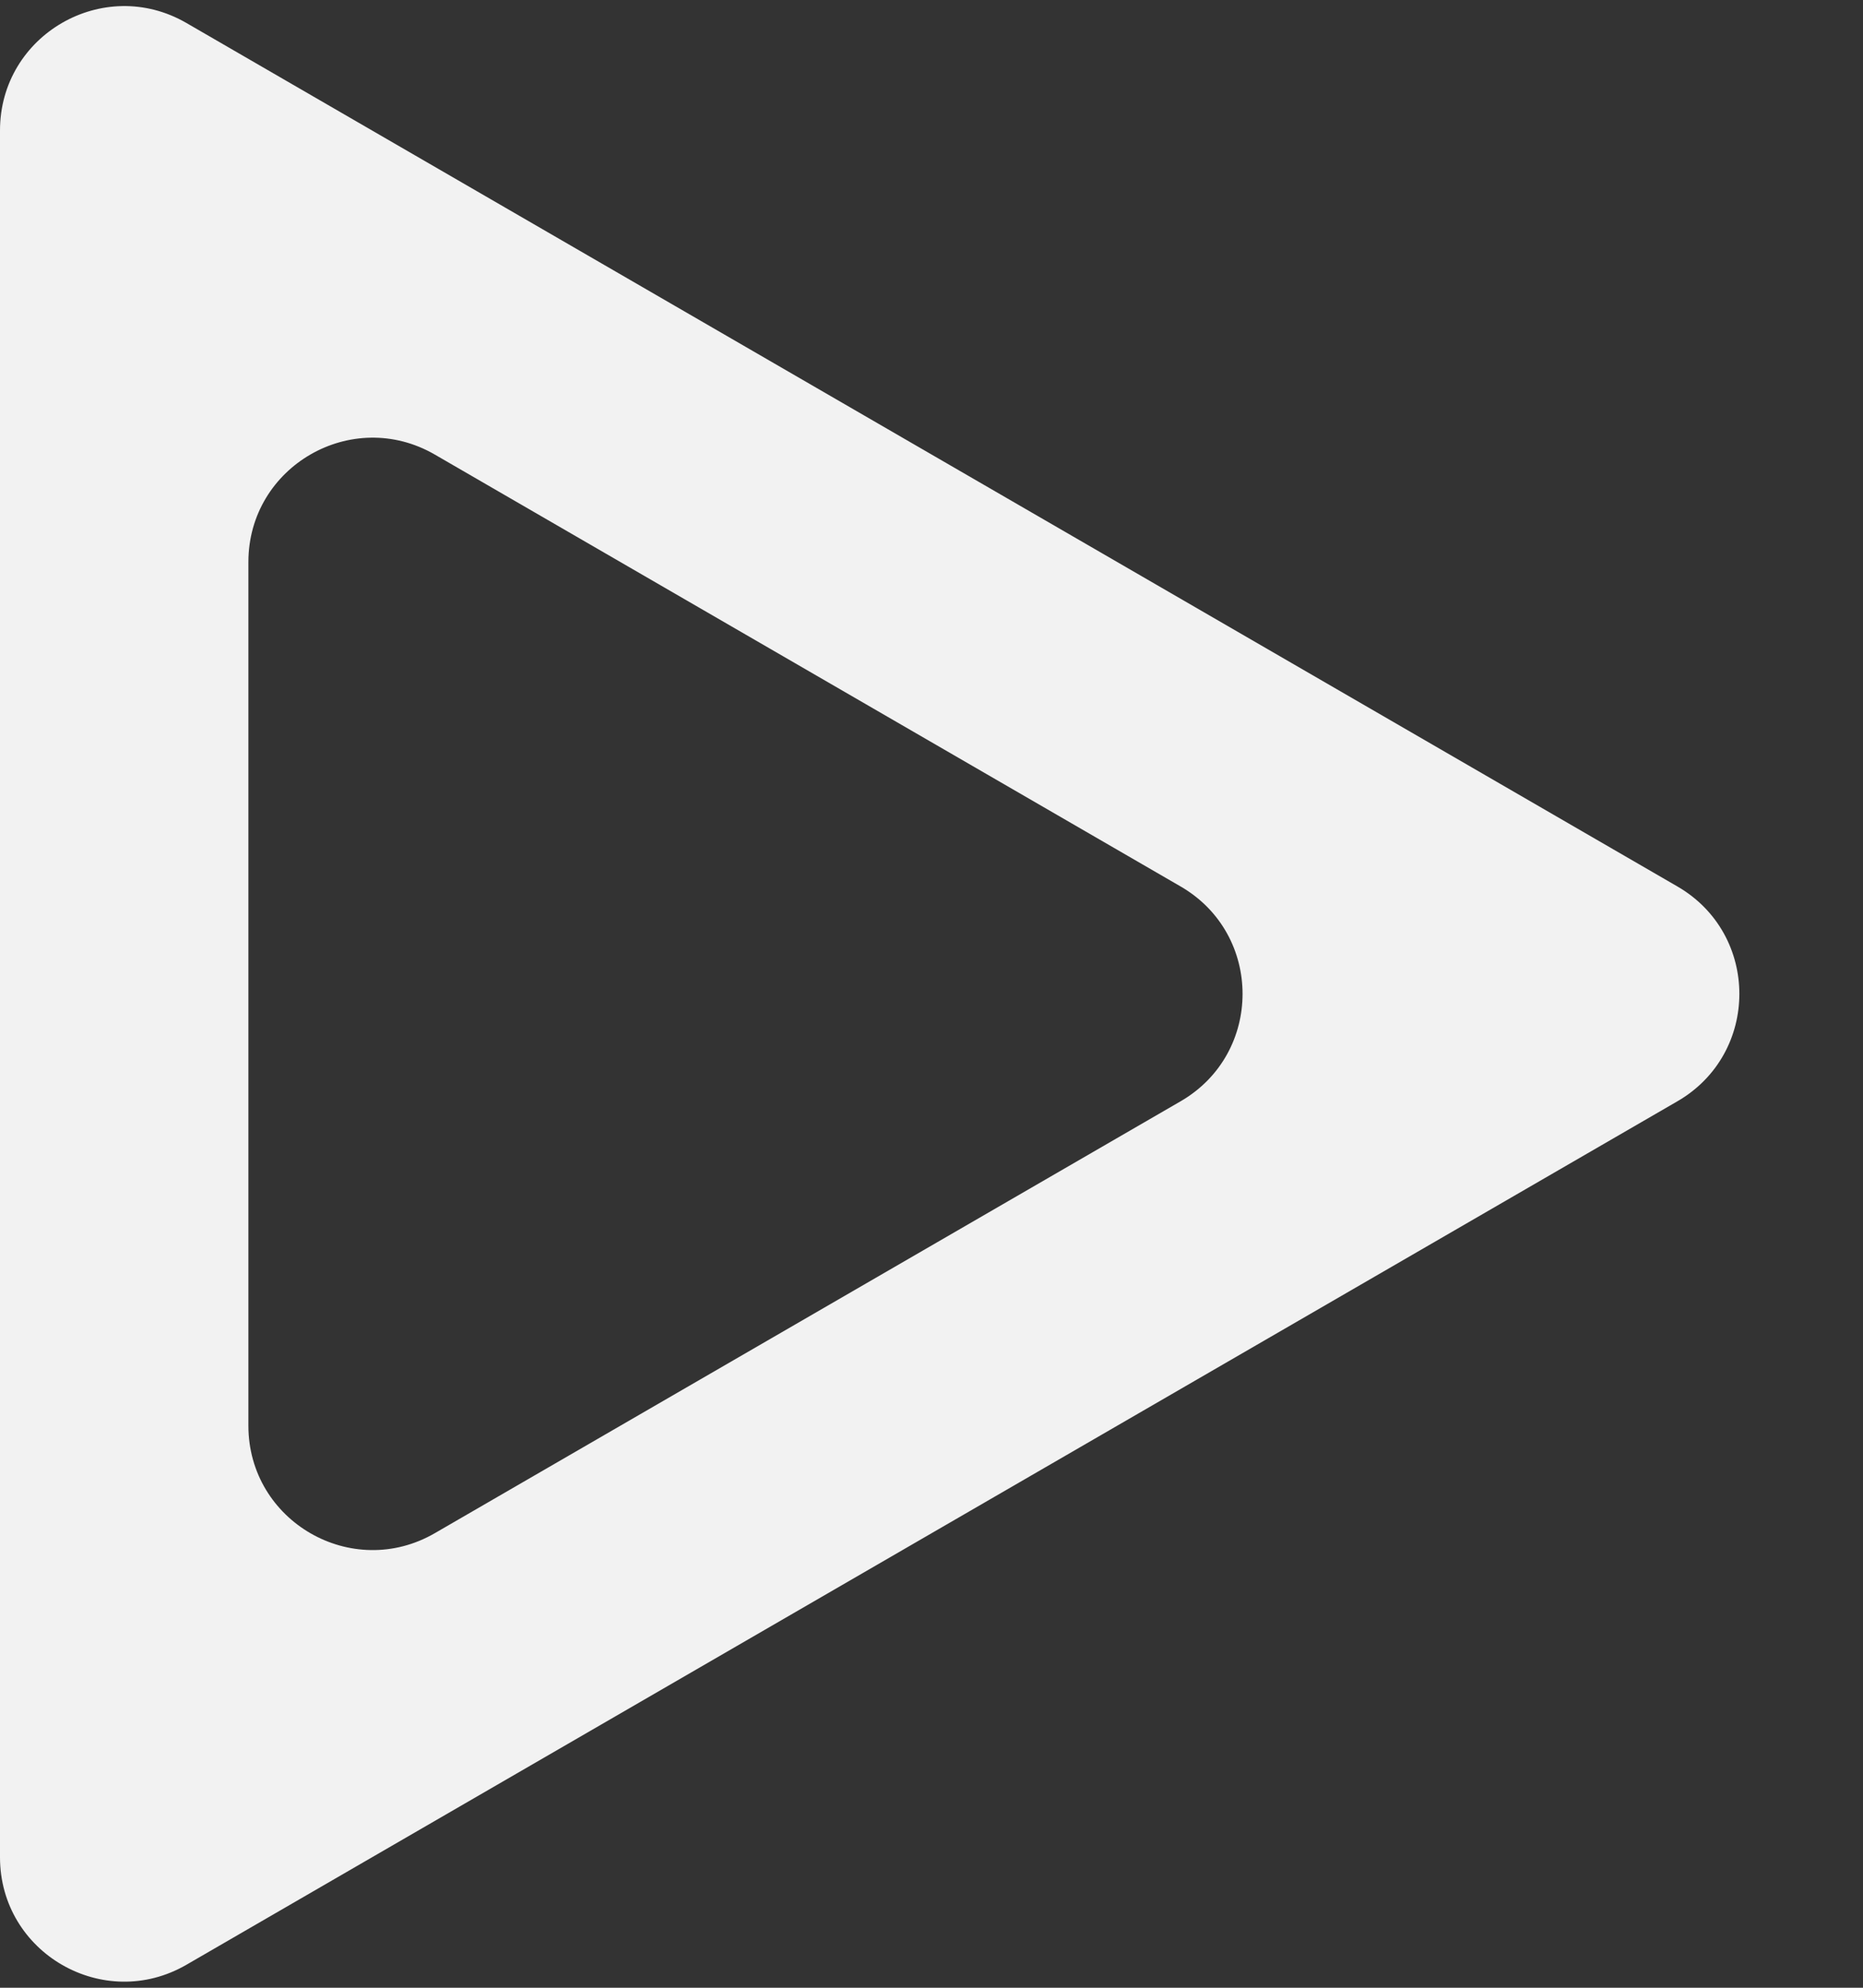 <svg width="15" height="16" viewBox="0 0 15 16" fill="none" xmlns="http://www.w3.org/2000/svg">
<rect x="0" y="0" width="15" height="16" fill="#333333" stroke="none"/>
<path d="M9.505 7.135C10.171 7.52 10.171 8.48 9.505 8.865L3.501 12.341C2.834 12.727 2 12.246 2 11.476V4.524C2 3.754 2.834 3.273 3.501 3.659L9.505 7.135ZM13.505 8.865C14.171 8.48 14.171 7.52 13.505 7.135L1.501 0.185C0.834 -0.201 0 0.28 0 1.05V14.95C0 15.72 0.834 16.201 1.501 15.815L13.505 8.865Z" fill="#F2F2F2"/>
</svg>
